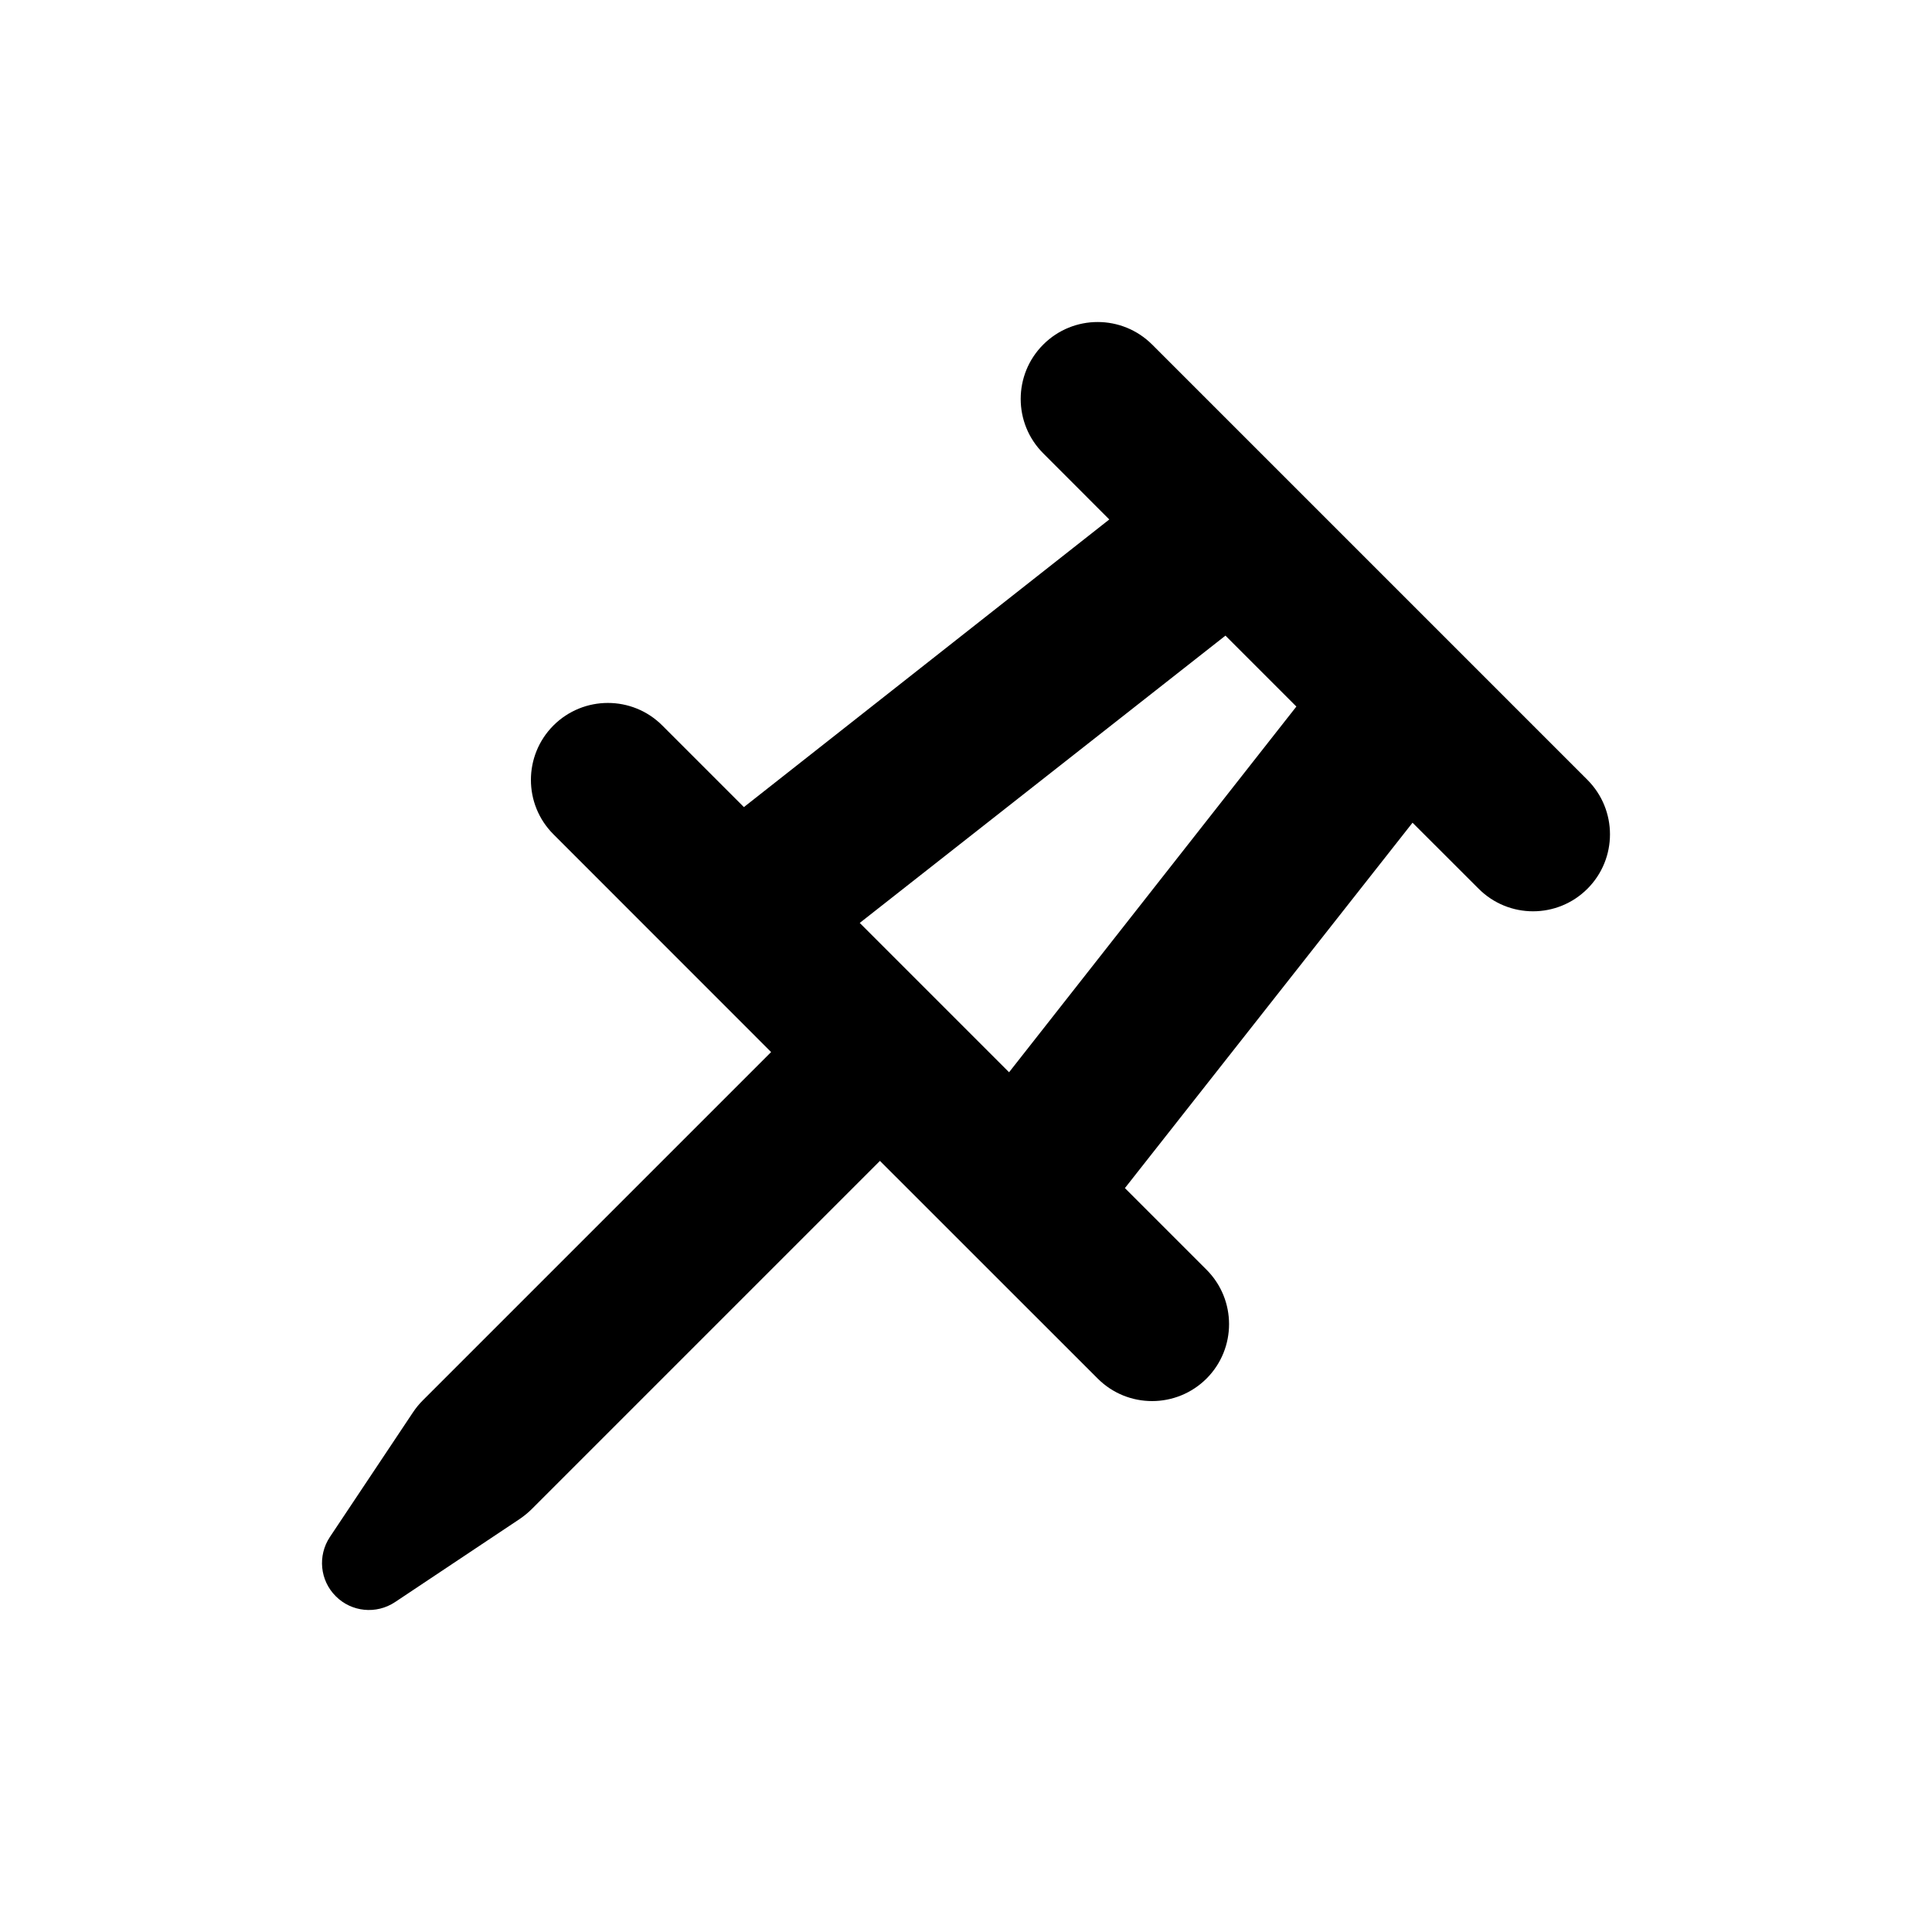<svg width="24" height="24" viewBox="0 0 24 24" xmlns="http://www.w3.org/2000/svg">
<path fill-rule="evenodd" clip-rule="evenodd" d="M14.312 4.28C13.938 3.907 13.333 3.907 12.96 4.28C12.586 4.653 12.586 5.259 12.96 5.632L13.78 6.453L9.241 10.026L8.227 9.012C7.854 8.639 7.249 8.639 6.875 9.012C6.502 9.386 6.502 9.991 6.875 10.364L9.579 13.069C9.579 13.069 9.579 13.069 9.579 13.069L5.255 17.393C5.208 17.439 5.166 17.491 5.13 17.545L4.098 19.093C3.944 19.325 3.974 19.633 4.171 19.829C4.367 20.026 4.675 20.056 4.907 19.902L6.455 18.87C6.509 18.833 6.56 18.792 6.607 18.745L10.931 14.421C10.931 14.421 10.931 14.421 10.931 14.421L13.636 17.125C14.009 17.498 14.614 17.498 14.988 17.125C15.361 16.752 15.361 16.146 14.988 15.773L13.974 14.759L17.547 10.22L18.368 11.04C18.741 11.414 19.347 11.414 19.72 11.04C20.093 10.667 20.093 10.062 19.72 9.688L14.312 4.28ZM10.68 11.465L15.223 7.896L16.104 8.777L12.535 13.32L10.68 11.465Z"/>
</svg>
